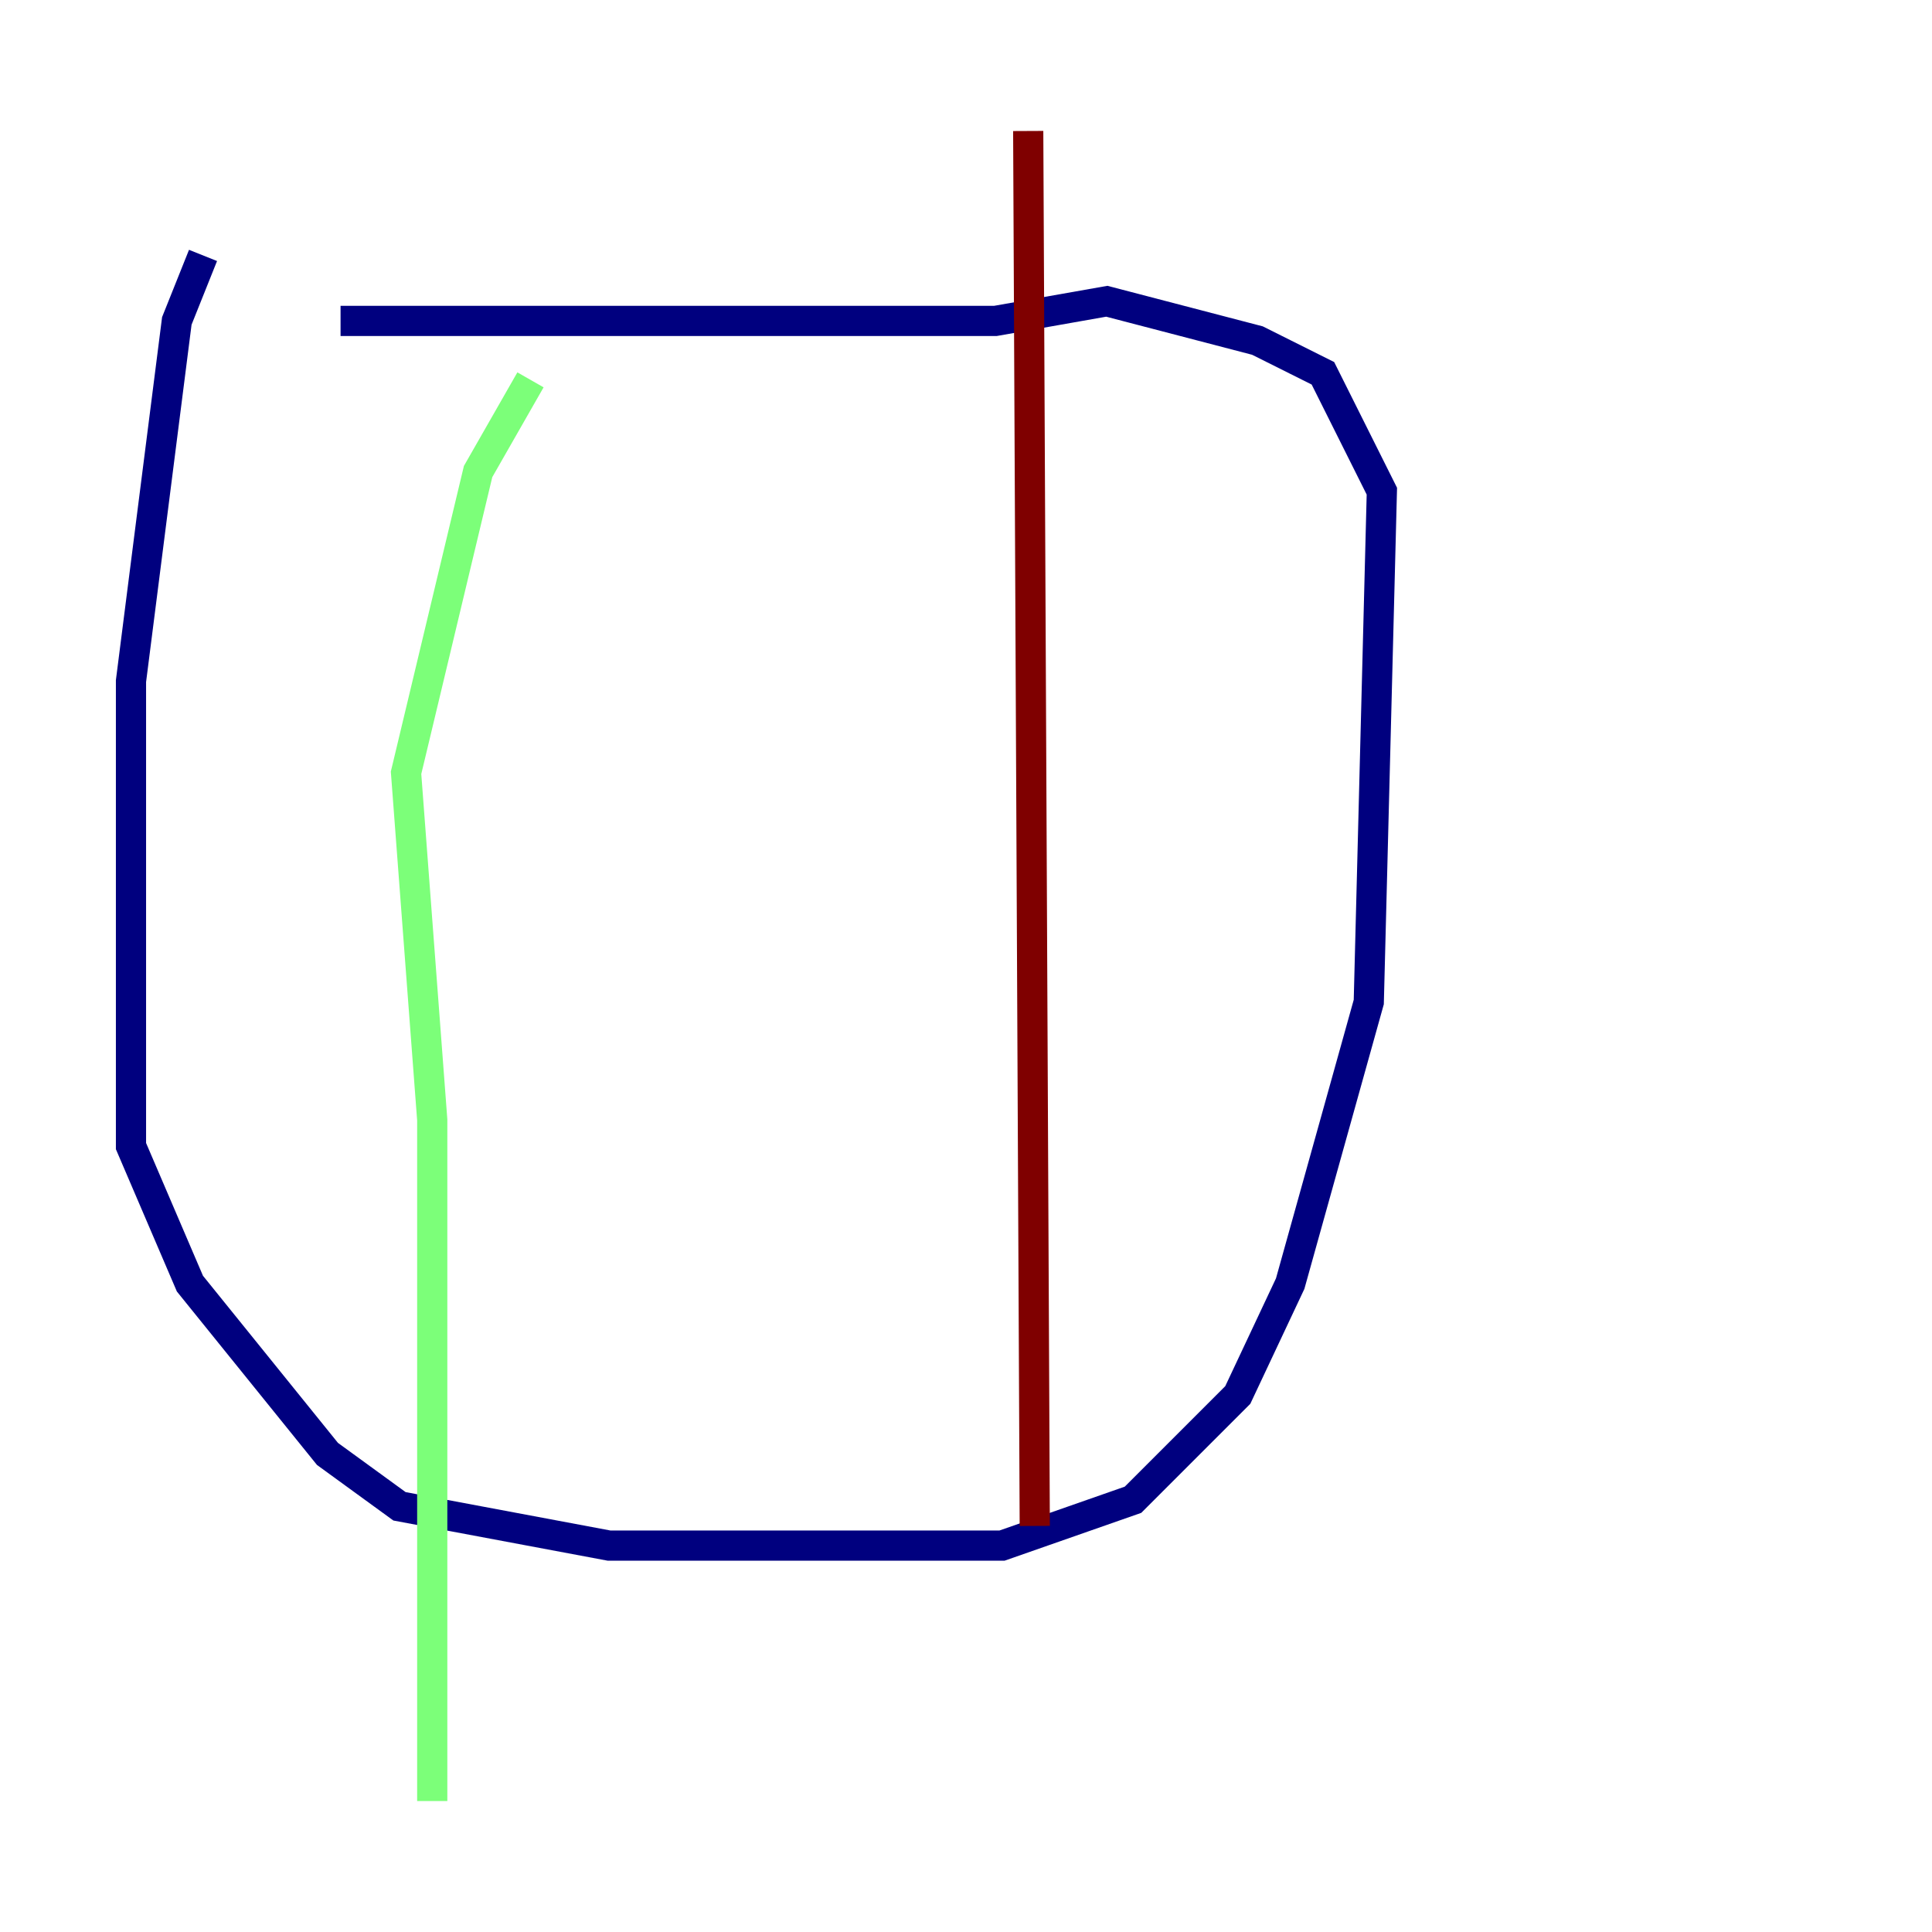 <?xml version="1.0" encoding="utf-8" ?>
<svg baseProfile="tiny" height="128" version="1.2" viewBox="0,0,128,128" width="128" xmlns="http://www.w3.org/2000/svg" xmlns:ev="http://www.w3.org/2001/xml-events" xmlns:xlink="http://www.w3.org/1999/xlink"><defs /><polyline fill="none" points="13.451,16.922 11.715,21.261 8.678,45.125 8.678,75.932 12.583,85.044 21.695,96.325 26.468,99.797 40.352,102.4 66.386,102.4 75.064,99.363 82.007,92.42 85.478,85.044 90.685,66.386 91.552,32.542 87.647,24.732 83.308,22.563 73.329,19.959 65.953,21.261 22.563,21.261" stroke="#00007f" stroke-width="2" /><polyline fill="none" points="35.146,25.166 31.675,31.241 26.902,51.2 28.637,74.197 28.637,119.322" stroke="#7cff79" stroke-width="2" /><polyline fill="none" points="68.122,8.678 68.556,101.098" stroke="#7f0000" stroke-width="2" /></svg>